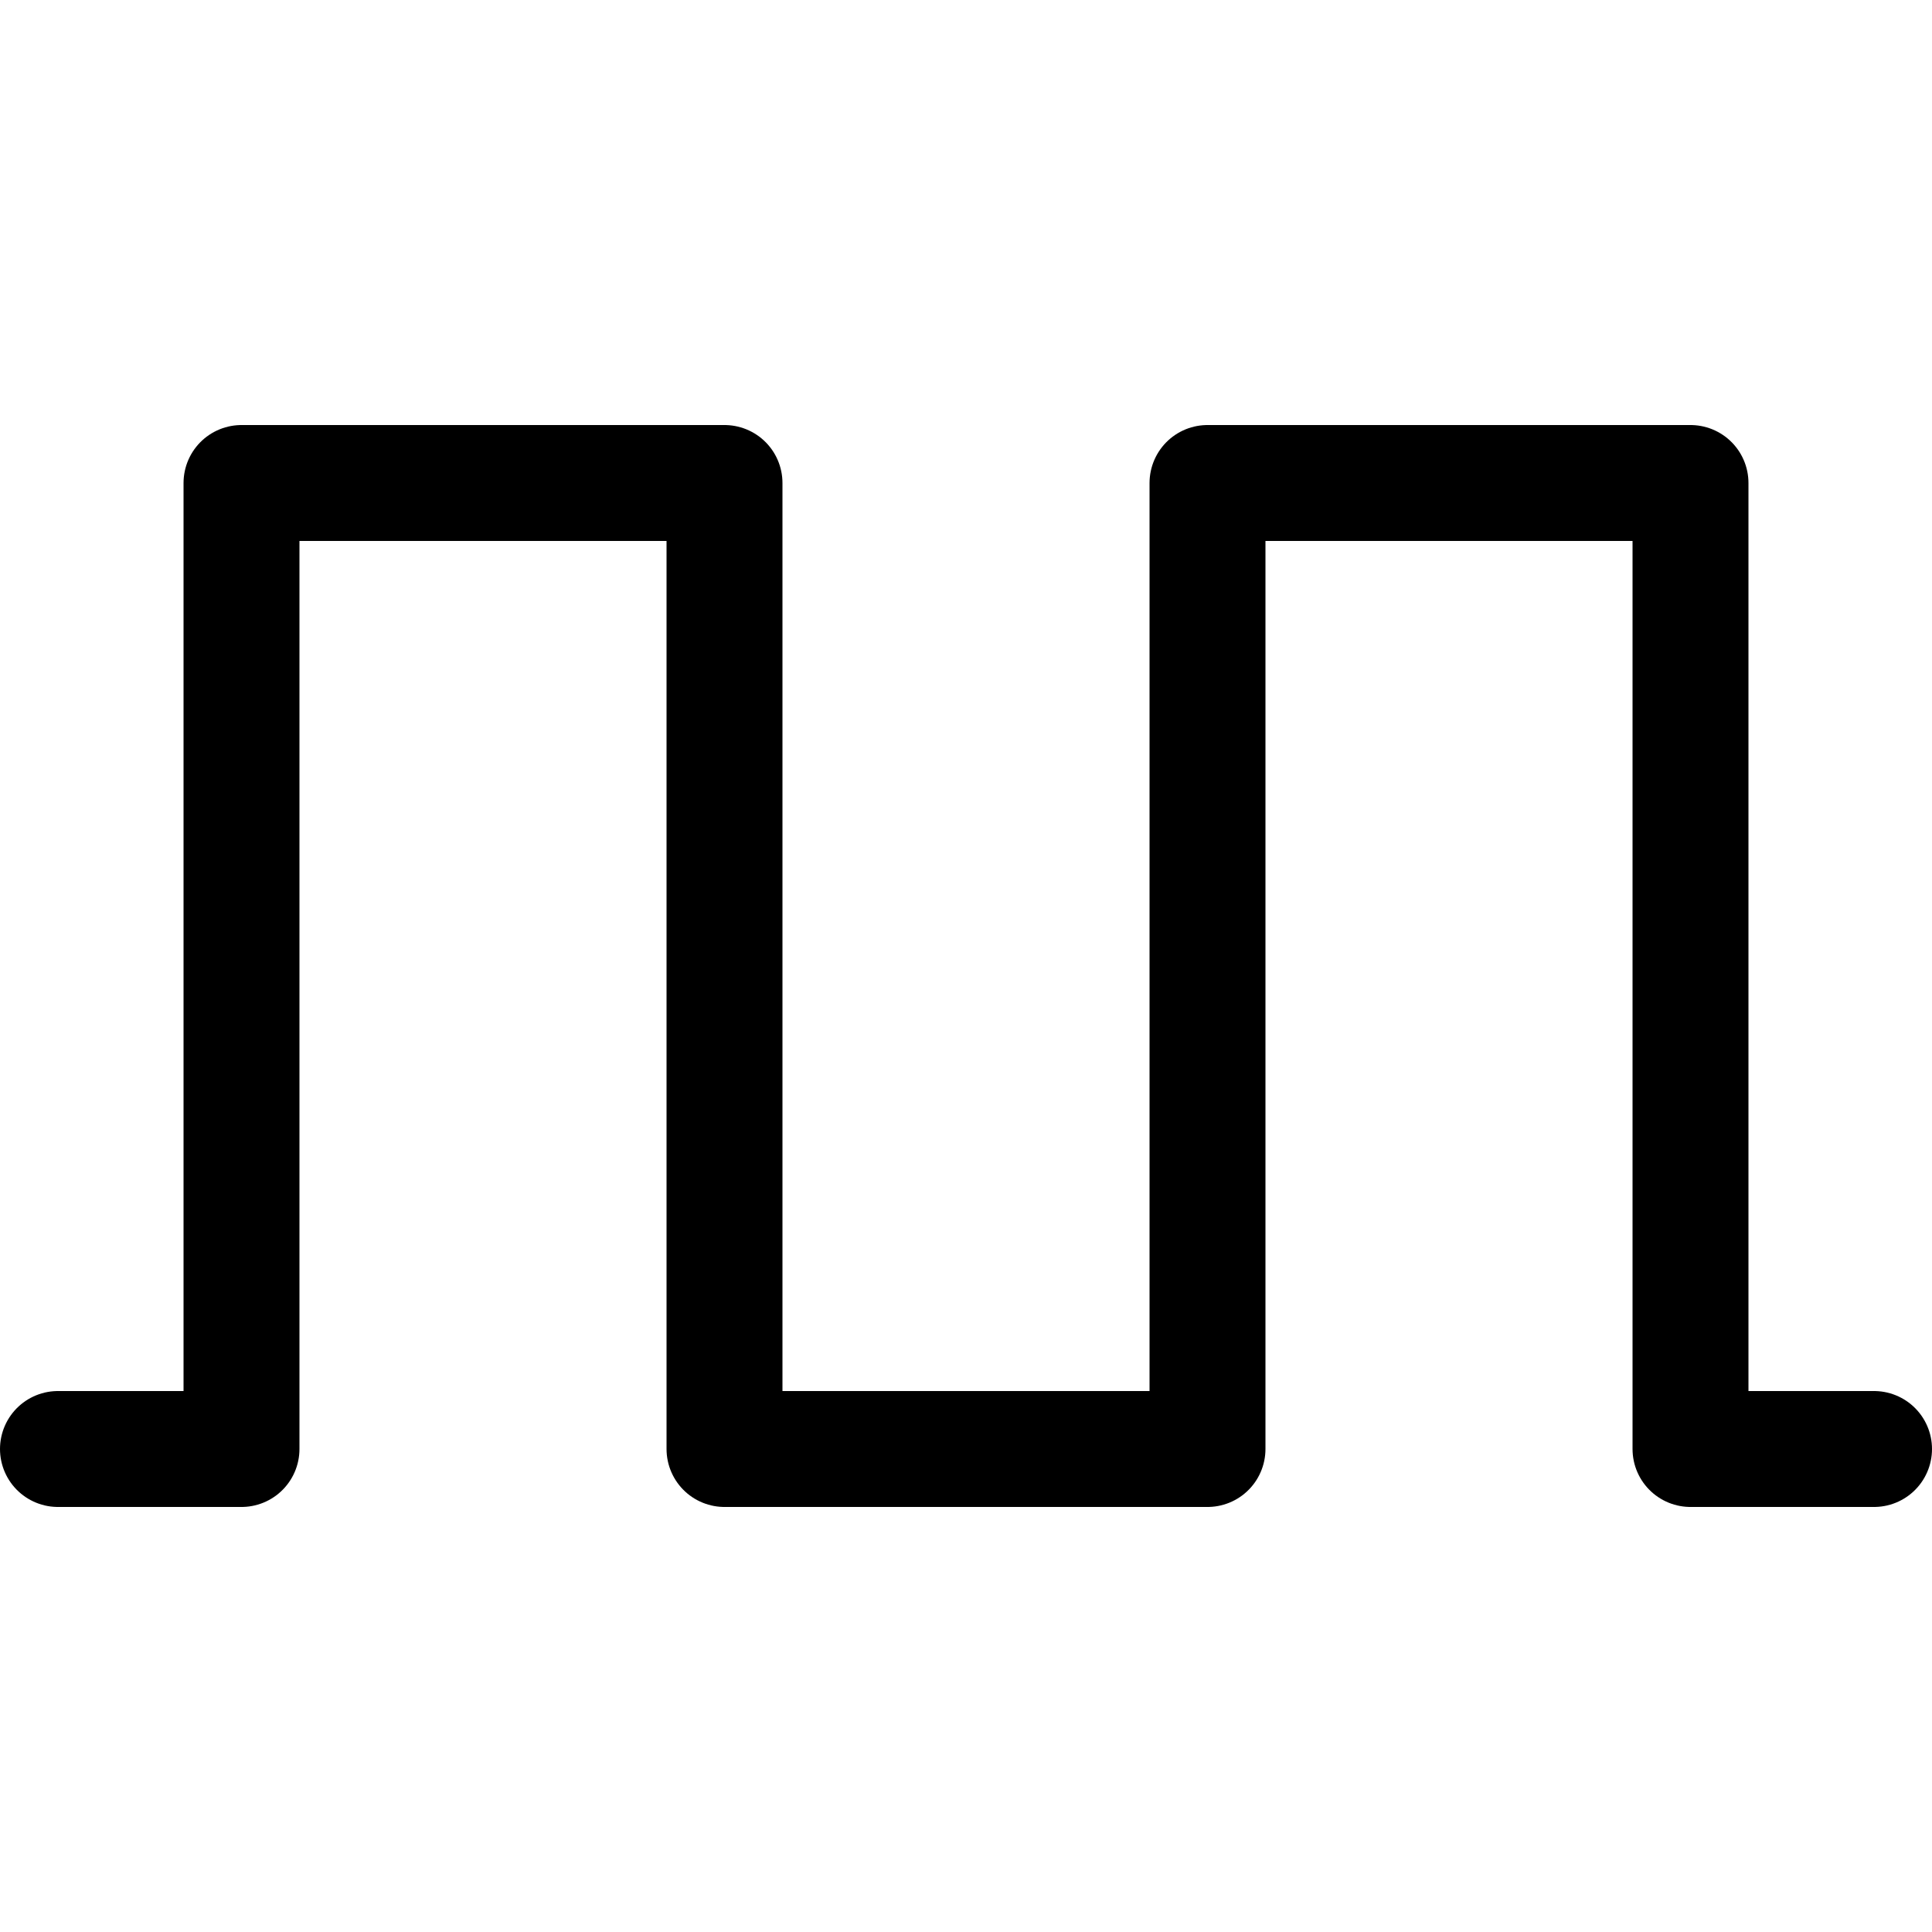<svg viewBox="0 0 100 100" xmlns="http://www.w3.org/2000/svg">
  <path d="M3 75, 12.5 75, 12.5 25, 37.5 25, 37.5 75, 62.5 75, 62.5 25, 87.5 25, 87.5 75, 97 75" stroke="black" stroke-width="6" stroke-linejoin="round" stroke-linecap="round" fill-opacity="0"/>
</svg>